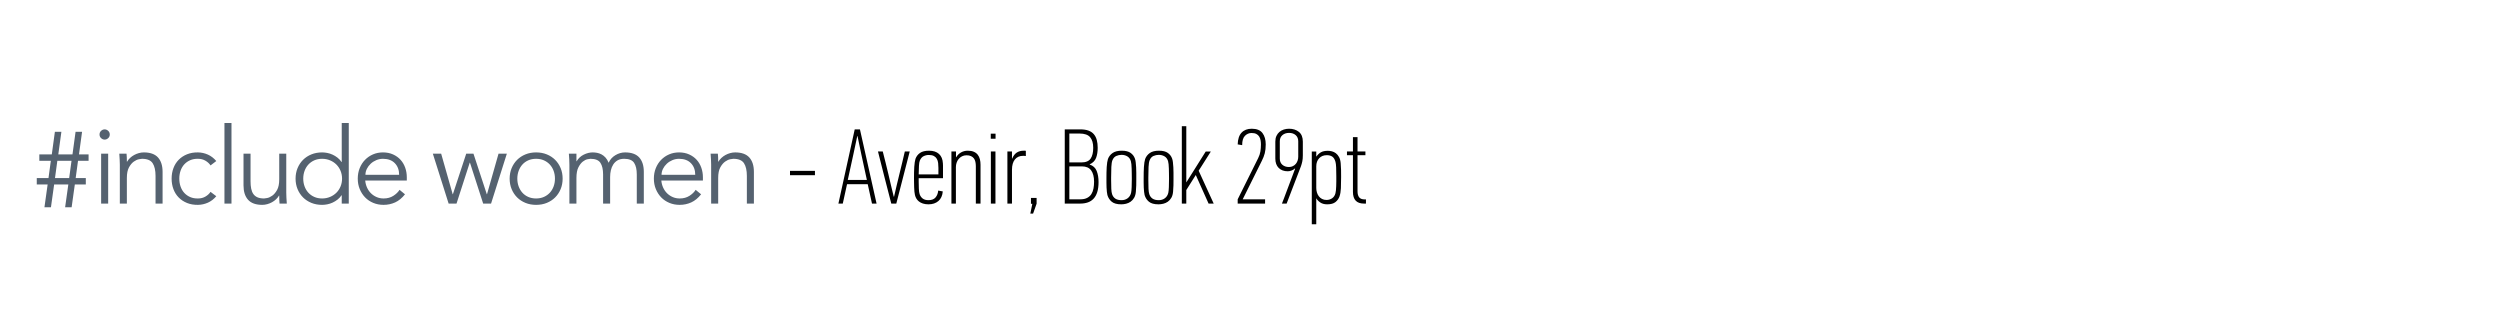 <?xml version="1.0" encoding="UTF-8" standalone="no"?>
<svg width="680px" height="90px" viewBox="0 0 680 90" version="1.1" xmlns="http://www.w3.org/2000/svg" xmlns:xlink="http://www.w3.org/1999/xlink" xmlns:sketch="http://www.bohemiancoding.com/sketch/ns">
    <!-- Generator: Sketch 3.3.3 (12072) - http://www.bohemiancoding.com/sketch -->
    <title>Typography3</title>
    <desc>Created with Sketch.</desc>
    <defs></defs>
    <g id="Page-1" stroke="none" stroke-width="1" fill="none" fill-rule="evenodd" sketch:type="MSPage">
        <g id="Typography3" sketch:type="MSArtboardGroup">
            <g id="include-women---Aven-+-#-+-include-women---Aven-Copy" sketch:type="MSLayerGroup" transform="translate(10, 33)">
                <path d="M204.88,14.66 L204.88,13.471 L211.666,13.471 L211.666,14.66 L204.88,14.66 Z M227.181,22.374 L226.021,17.096 L220.395,17.096 L219.235,22.374 L218.046,22.374 L222.483,2.19 L223.904,2.19 L228.428,22.374 L227.181,22.374 Z M223.179,3.988 L222.106,9.034 L220.598,15.936 L225.789,15.936 L224.281,8.976 L223.237,3.988 L223.179,3.988 Z M232.43,22.374 C231.811,19.996 231.202,17.633 230.603,15.284 C230.004,12.934 229.404,10.571 228.805,8.193 L230.11,8.193 C230.381,9.237 230.642,10.271 230.893,11.296 C231.144,12.321 231.396,13.355 231.647,14.399 C231.879,15.385 232.116,16.4 232.357,17.444 C232.599,18.488 232.846,19.503 233.097,20.489 L233.184,20.489 C233.416,19.503 233.653,18.483 233.894,17.43 C234.136,16.376 234.383,15.356 234.634,14.37 C234.905,13.326 235.156,12.297 235.388,11.281 C235.62,10.266 235.862,9.237 236.113,8.193 L237.447,8.193 L233.793,22.374 L232.43,22.374 Z M242.696,7.99 C243.856,7.99 244.76,8.285 245.407,8.874 C246.055,9.464 246.408,10.31 246.466,11.412 C246.485,11.625 246.495,11.832 246.495,12.036 L246.495,12.659 L246.495,15.472 L239.883,15.472 L239.883,16.4 C239.883,17.019 239.898,17.661 239.927,18.328 C239.956,18.996 240.028,19.493 240.144,19.822 C240.318,20.325 240.598,20.721 240.985,21.011 C241.372,21.301 241.894,21.446 242.551,21.446 C243.421,21.446 244.064,21.195 244.48,20.692 C244.895,20.189 245.132,19.571 245.19,18.836 L246.437,19.068 C246.34,20.209 245.944,21.079 245.248,21.678 C244.552,22.277 243.653,22.577 242.551,22.577 C241.971,22.577 241.464,22.505 241.029,22.36 C240.593,22.214 240.231,22.026 239.941,21.794 C239.651,21.562 239.419,21.296 239.245,20.997 C239.071,20.697 238.945,20.383 238.868,20.054 C238.81,19.822 238.762,19.522 238.723,19.155 C238.684,18.788 238.66,18.396 238.65,17.98 C238.641,17.565 238.631,17.135 238.621,16.69 C238.612,16.245 238.607,15.83 238.607,15.443 C238.607,14.921 238.612,14.399 238.621,13.877 C238.631,13.355 238.65,12.862 238.679,12.398 C238.708,11.934 238.752,11.509 238.81,11.122 C238.868,10.735 238.936,10.426 239.013,10.194 C239.264,9.517 239.68,8.981 240.26,8.585 C240.84,8.188 241.652,7.99 242.696,7.99 L242.696,7.99 Z M240.202,10.658 C240.067,10.987 239.984,11.475 239.956,12.123 C239.927,12.77 239.902,13.539 239.883,14.428 L245.248,14.428 L245.248,12.659 C245.248,12.214 245.224,11.779 245.175,11.354 C245.127,10.929 245.011,10.552 244.827,10.223 C244.644,9.894 244.378,9.633 244.03,9.44 C243.682,9.247 243.218,9.15 242.638,9.15 C242.155,9.15 241.691,9.256 241.246,9.469 C240.801,9.682 240.453,10.078 240.202,10.658 L240.202,10.658 Z M250.033,9.759 L250.091,9.759 C250.42,9.198 250.859,8.763 251.411,8.454 C251.962,8.145 252.566,7.99 253.223,7.99 C253.88,7.99 254.431,8.087 254.876,8.28 C255.321,8.473 255.678,8.744 255.949,9.092 C256.22,9.44 256.413,9.846 256.529,10.31 C256.645,10.774 256.703,11.277 256.703,11.818 L256.703,22.374 L255.427,22.374 L255.427,12.195 C255.427,11.789 255.388,11.402 255.311,11.035 C255.234,10.668 255.098,10.354 254.905,10.092 C254.712,9.831 254.451,9.624 254.122,9.469 C253.793,9.314 253.387,9.237 252.904,9.237 C252.44,9.237 252.029,9.329 251.672,9.512 C251.314,9.696 251.009,9.938 250.758,10.238 C250.507,10.537 250.318,10.88 250.192,11.267 C250.067,11.654 250.004,12.05 250.004,12.456 L250.004,22.374 L248.786,22.374 L248.786,8.193 L250.033,8.193 L250.033,9.759 Z M259.487,4.742 L259.487,3.35 L260.792,3.35 L260.792,4.742 L259.487,4.742 Z M259.516,22.374 L259.516,8.193 L260.763,8.193 L260.763,22.374 L259.516,22.374 Z M269.028,9.44 C268.912,9.421 268.791,9.406 268.666,9.396 C268.54,9.387 268.419,9.382 268.303,9.382 C267.336,9.382 266.587,9.711 266.055,10.368 C265.524,11.025 265.258,11.963 265.258,13.181 L265.258,22.374 L264.011,22.374 L264.011,8.193 L265.258,8.193 L265.258,10.136 L265.316,10.136 C265.625,9.382 266.041,8.836 266.563,8.498 C267.085,8.159 267.713,7.99 268.448,7.99 L268.738,7.99 C268.835,7.99 268.931,8 269.028,8.019 L269.028,9.44 Z M271,25.1 L270.246,25.1 L270.797,22.432 L270.42,22.432 L270.42,20.837 L271.957,20.837 L271.957,22.403 L271,25.1 Z M286.399,11.76 C287.327,12.069 287.96,12.649 288.298,13.5 C288.637,14.351 288.806,15.356 288.806,16.516 C288.806,17.579 288.69,18.483 288.458,19.227 C288.226,19.972 287.893,20.576 287.457,21.04 C287.022,21.504 286.501,21.842 285.892,22.055 C285.282,22.268 284.591,22.374 283.818,22.374 L279.613,22.374 L279.613,2.19 L283.847,2.19 C284.717,2.19 285.456,2.301 286.065,2.523 C286.675,2.746 287.163,3.074 287.53,3.51 C287.897,3.945 288.163,4.471 288.327,5.09 C288.492,5.709 288.574,6.414 288.574,7.207 C288.574,8.251 288.429,9.16 288.139,9.933 C287.849,10.706 287.269,11.296 286.399,11.702 L286.399,11.76 Z M287.588,16.429 C287.588,15.095 287.322,14.066 286.791,13.341 C286.259,12.615 285.413,12.253 284.253,12.253 L280.86,12.253 L280.86,21.214 L283.847,21.214 C284.601,21.214 285.224,21.084 285.717,20.823 C286.211,20.561 286.592,20.214 286.863,19.779 C287.134,19.343 287.322,18.836 287.428,18.256 C287.535,17.676 287.588,17.067 287.588,16.429 L287.588,16.429 Z M287.356,7.207 C287.356,5.95 287.076,4.989 286.515,4.322 C285.954,3.654 284.988,3.321 283.615,3.321 L280.86,3.321 L280.86,11.18 L284.108,11.18 C285.326,11.18 286.172,10.837 286.646,10.15 C287.119,9.464 287.356,8.483 287.356,7.207 L287.356,7.207 Z M295.099,7.99 C296.162,7.99 296.974,8.193 297.535,8.599 C298.096,9.005 298.482,9.517 298.695,10.136 C298.792,10.387 298.864,10.721 298.913,11.136 C298.961,11.552 299,12.006 299.029,12.499 C299.058,12.993 299.072,13.495 299.072,14.008 L299.072,15.443 L299.072,15.878 C299.072,16.381 299.067,16.893 299.058,17.415 C299.048,17.937 299.014,18.507 298.956,19.126 C298.898,19.803 298.739,20.363 298.478,20.808 C298.216,21.253 297.898,21.605 297.521,21.866 C297.143,22.128 296.733,22.311 296.288,22.418 C295.843,22.524 295.408,22.577 294.983,22.577 C293.823,22.577 292.958,22.34 292.387,21.866 C291.817,21.393 291.426,20.789 291.213,20.054 C291.155,19.822 291.107,19.527 291.068,19.169 C291.029,18.812 291,18.42 290.981,17.995 C290.962,17.57 290.952,17.135 290.952,16.69 L290.952,15.443 C290.952,14.921 290.957,14.404 290.966,13.892 C290.976,13.379 290.995,12.891 291.024,12.427 C291.053,11.963 291.097,11.543 291.155,11.165 C291.213,10.788 291.281,10.484 291.358,10.252 C291.609,9.575 292.035,9.029 292.634,8.614 C293.233,8.198 294.055,7.99 295.099,7.99 L295.099,7.99 Z M295.07,9.121 C294.567,9.121 294.084,9.222 293.62,9.425 C293.156,9.629 292.808,10.02 292.576,10.6 C292.421,10.987 292.325,11.591 292.286,12.412 C292.247,13.234 292.228,14.186 292.228,15.269 L292.228,15.994 C292.228,16.922 292.243,17.705 292.272,18.343 C292.3,18.981 292.373,19.474 292.489,19.822 C292.663,20.344 292.958,20.745 293.373,21.026 C293.789,21.306 294.355,21.446 295.07,21.446 C295.708,21.446 296.259,21.272 296.723,20.924 C297.187,20.576 297.496,20.093 297.651,19.474 C297.728,19.145 297.781,18.623 297.81,17.908 C297.839,17.193 297.854,16.429 297.854,15.617 C297.854,15.192 297.849,14.737 297.839,14.254 C297.83,13.771 297.82,13.307 297.81,12.862 C297.801,12.417 297.777,12.016 297.738,11.659 C297.699,11.301 297.651,11.025 297.593,10.832 C297.419,10.252 297.105,9.822 296.651,9.541 C296.196,9.261 295.669,9.121 295.07,9.121 L295.07,9.121 Z M305.22,7.99 C306.283,7.99 307.095,8.193 307.656,8.599 C308.217,9.005 308.603,9.517 308.816,10.136 C308.913,10.387 308.985,10.721 309.034,11.136 C309.082,11.552 309.12,12.006 309.149,12.499 C309.178,12.993 309.193,13.495 309.193,14.008 L309.193,15.443 L309.193,15.878 C309.193,16.381 309.188,16.893 309.178,17.415 C309.169,17.937 309.135,18.507 309.077,19.126 C309.019,19.803 308.86,20.363 308.599,20.808 C308.337,21.253 308.019,21.605 307.642,21.866 C307.264,22.128 306.854,22.311 306.409,22.418 C305.964,22.524 305.529,22.577 305.104,22.577 C303.944,22.577 303.079,22.34 302.509,21.866 C301.938,21.393 301.547,20.789 301.334,20.054 C301.276,19.822 301.228,19.527 301.189,19.169 C301.15,18.812 301.121,18.42 301.102,17.995 C301.083,17.57 301.073,17.135 301.073,16.69 L301.073,15.443 C301.073,14.921 301.078,14.404 301.087,13.892 C301.097,13.379 301.116,12.891 301.146,12.427 C301.175,11.963 301.218,11.543 301.276,11.165 C301.334,10.788 301.402,10.484 301.479,10.252 C301.73,9.575 302.156,9.029 302.755,8.614 C303.354,8.198 304.176,7.99 305.22,7.99 L305.22,7.99 Z M305.191,9.121 C304.688,9.121 304.205,9.222 303.741,9.425 C303.277,9.629 302.929,10.02 302.697,10.6 C302.542,10.987 302.446,11.591 302.407,12.412 C302.368,13.234 302.349,14.186 302.349,15.269 L302.349,15.994 C302.349,16.922 302.363,17.705 302.392,18.343 C302.421,18.981 302.494,19.474 302.61,19.822 C302.784,20.344 303.079,20.745 303.495,21.026 C303.91,21.306 304.476,21.446 305.191,21.446 C305.829,21.446 306.38,21.272 306.844,20.924 C307.308,20.576 307.617,20.093 307.772,19.474 C307.849,19.145 307.902,18.623 307.932,17.908 C307.961,17.193 307.975,16.429 307.975,15.617 C307.975,15.192 307.97,14.737 307.961,14.254 C307.951,13.771 307.941,13.307 307.932,12.862 C307.922,12.417 307.898,12.016 307.859,11.659 C307.82,11.301 307.772,11.025 307.714,10.832 C307.54,10.252 307.226,9.822 306.772,9.541 C306.317,9.261 305.79,9.121 305.191,9.121 L305.191,9.121 Z M312.673,16.574 L312.702,16.574 L317.951,8.222 L319.343,8.222 L316.037,13.442 L320.126,22.374 L318.734,22.374 L315.254,14.602 L312.673,18.691 L312.673,22.374 L311.455,22.374 L311.455,1.32 L312.673,1.32 L312.673,16.574 Z M330.421,3.176 C329.744,3.176 329.15,3.427 328.637,3.93 C328.125,4.433 327.869,5.283 327.869,6.482 L326.651,6.279 C326.69,4.848 327.042,3.78 327.709,3.075 C328.377,2.369 329.3,2.016 330.479,2.016 C331.832,2.016 332.804,2.407 333.394,3.191 C333.983,3.974 334.278,5.003 334.278,6.279 C334.278,7.207 334.191,8.009 334.017,8.686 C333.843,9.363 333.572,10.059 333.205,10.774 L328.014,21.214 L334.104,21.214 L334.104,22.374 L326.651,22.374 L326.651,21.214 L332.219,10.02 C332.528,9.401 332.731,8.792 332.828,8.193 C332.925,7.594 332.973,6.956 332.973,6.279 C332.973,5.892 332.939,5.511 332.872,5.133 C332.804,4.756 332.678,4.423 332.495,4.133 C332.311,3.843 332.055,3.611 331.726,3.437 C331.397,3.263 330.962,3.176 330.421,3.176 L330.421,3.176 Z M338.106,10.136 C338.106,10.851 338.338,11.412 338.802,11.818 C339.266,12.224 339.865,12.427 340.6,12.427 C341.006,12.427 341.368,12.345 341.688,12.181 C342.007,12.016 342.272,11.804 342.485,11.543 C342.698,11.281 342.857,10.982 342.964,10.643 C343.07,10.305 343.123,9.962 343.123,9.614 L343.123,5.438 C343.123,4.723 342.891,4.162 342.427,3.756 C341.963,3.35 341.364,3.147 340.629,3.147 C339.894,3.147 339.29,3.35 338.817,3.756 C338.343,4.162 338.106,4.723 338.106,5.438 L338.106,10.136 Z M342.195,12.833 C341.982,13.046 341.697,13.224 341.339,13.37 C340.982,13.515 340.629,13.587 340.281,13.587 C339.237,13.587 338.411,13.283 337.801,12.674 C337.192,12.064 336.888,11.209 336.888,10.107 L336.888,5.525 C336.888,4.926 336.989,4.409 337.192,3.974 C337.396,3.538 337.666,3.176 338.005,2.886 C338.343,2.596 338.739,2.379 339.193,2.233 C339.648,2.088 340.126,2.016 340.629,2.016 C341.692,2.016 342.582,2.301 343.297,2.872 C344.012,3.442 344.37,4.326 344.37,5.525 L344.37,9.266 C344.37,9.904 344.322,10.45 344.225,10.905 C344.128,11.359 344.012,11.779 343.877,12.166 L339.962,22.374 L338.686,22.374 C338.821,22.045 339,21.586 339.223,20.997 C339.445,20.407 339.686,19.764 339.947,19.068 C340.209,18.372 340.474,17.666 340.745,16.951 C341.016,16.236 341.262,15.583 341.485,14.993 C341.707,14.404 341.89,13.911 342.036,13.514 C342.181,13.118 342.263,12.901 342.282,12.862 L342.195,12.833 Z M350.895,9.208 C350.025,9.208 349.329,9.488 348.807,10.049 C348.285,10.61 348.024,11.344 348.024,12.253 L348.024,18.111 C348.024,18.536 348.082,18.947 348.198,19.343 C348.314,19.74 348.488,20.088 348.72,20.387 C348.952,20.687 349.242,20.929 349.59,21.113 C349.938,21.296 350.344,21.388 350.808,21.388 C351.388,21.388 351.9,21.233 352.345,20.924 C352.79,20.615 353.089,20.16 353.244,19.561 C353.302,19.368 353.346,19.102 353.375,18.764 C353.404,18.425 353.428,18.048 353.447,17.633 C353.466,17.217 353.476,16.782 353.476,16.328 L353.476,14.979 C353.476,14.07 353.462,13.263 353.433,12.557 C353.404,11.852 353.341,11.335 353.244,11.006 C353.051,10.329 352.761,9.861 352.374,9.6 C351.987,9.338 351.494,9.208 350.895,9.208 L350.895,9.208 Z M351.185,8.019 C351.533,8.019 351.9,8.067 352.287,8.164 C352.674,8.261 353.031,8.435 353.36,8.686 C353.689,8.937 353.974,9.28 354.216,9.716 C354.457,10.151 354.607,10.706 354.665,11.383 C354.723,12.002 354.757,12.596 354.767,13.166 C354.776,13.737 354.781,14.293 354.781,14.834 L354.781,15.24 C354.781,16.342 354.762,17.328 354.723,18.198 C354.684,19.068 354.559,19.812 354.346,20.431 C354.133,21.03 353.771,21.538 353.259,21.953 C352.746,22.369 351.987,22.577 350.982,22.577 C350.209,22.577 349.571,22.398 349.068,22.041 C348.565,21.683 348.237,21.33 348.082,20.982 L348.024,20.982 L348.024,28 L346.806,28 L346.806,8.222 L348.024,8.222 L348.024,9.556 L348.082,9.556 C348.411,9.073 348.812,8.696 349.286,8.425 C349.759,8.154 350.392,8.019 351.185,8.019 L351.185,8.019 Z M356.376,8.193 L358,8.193 L358,4.307 L359.247,4.307 L359.247,8.193 L361.393,8.193 L361.393,9.208 L359.247,9.208 L359.247,19.039 C359.247,19.754 359.397,20.3 359.697,20.677 C359.996,21.055 360.504,21.243 361.219,21.243 L361.538,21.243 L361.538,22.374 L360.987,22.374 C358.996,22.374 358,21.311 358,19.184 L358,9.208 L356.376,9.208 L356.376,8.193 Z" id="include-women---Aven" fill="#000000" sketch:type="MSShapeGroup"></path>
                <path d="M4.959,15.428 L8.816,15.428 L9.454,10.73 L5.597,10.73 L4.959,15.428 Z M2.958,17.168 L0,17.168 L0,15.428 L3.19,15.428 L3.828,10.73 L0.696,10.73 L0.696,8.99 L4.089,8.99 L4.93,2.842 L6.699,2.842 L5.858,8.99 L9.715,8.99 L10.556,2.842 L12.325,2.842 L11.484,8.99 L14.094,8.99 L14.094,10.73 L11.223,10.73 L10.585,15.428 L13.34,15.428 L13.34,17.168 L10.353,17.168 L9.483,23.374 L7.714,23.374 L8.584,17.168 L4.727,17.168 L3.857,23.374 L2.088,23.374 L2.958,17.168 Z" id="#" fill="#556270" sketch:type="MSShapeGroup"></path>
                <path d="M19.857,3.582 C19.857,3.988 19.712,4.321 19.422,4.582 C19.132,4.844 18.813,4.974 18.465,4.974 C18.117,4.974 17.798,4.844 17.508,4.582 C17.218,4.321 17.073,3.988 17.073,3.582 C17.073,3.176 17.218,2.843 17.508,2.582 C17.798,2.32 18.117,2.19 18.465,2.19 C18.813,2.19 19.132,2.32 19.422,2.582 C19.712,2.843 19.857,3.176 19.857,3.582 L19.857,3.582 Z M19.422,22.374 L17.508,22.374 L17.508,8.802 L19.422,8.802 L19.422,22.374 Z M24.42,8.802 C24.459,9.169 24.483,9.532 24.492,9.889 C24.502,10.247 24.507,10.61 24.507,10.977 L24.565,10.977 C24.778,10.61 25.048,10.271 25.377,9.962 C25.706,9.653 26.073,9.387 26.479,9.165 C26.885,8.942 27.315,8.768 27.769,8.643 C28.224,8.517 28.673,8.454 29.118,8.454 C30.858,8.454 32.144,8.913 32.975,9.832 C33.806,10.75 34.222,12.06 34.222,13.761 L34.222,22.374 L32.308,22.374 L32.308,14.863 C32.308,13.355 32.047,12.2 31.525,11.398 C31.003,10.595 30.036,10.194 28.625,10.194 C28.528,10.194 28.258,10.233 27.813,10.31 C27.368,10.387 26.9,10.6 26.406,10.948 C25.913,11.296 25.474,11.818 25.087,12.514 C24.7,13.21 24.507,14.177 24.507,15.414 L24.507,22.374 L22.593,22.374 L22.593,11.789 C22.593,11.422 22.579,10.958 22.549,10.397 C22.52,9.836 22.487,9.305 22.448,8.802 L24.42,8.802 Z M47.266,11.992 C46.937,11.489 46.478,11.064 45.888,10.716 C45.299,10.368 44.627,10.194 43.873,10.194 C43.08,10.175 42.37,10.3 41.741,10.571 C41.113,10.842 40.577,11.219 40.132,11.702 C39.687,12.185 39.349,12.76 39.117,13.428 C38.885,14.095 38.769,14.815 38.769,15.588 C38.769,16.361 38.885,17.081 39.117,17.748 C39.349,18.416 39.687,18.991 40.132,19.474 C40.577,19.957 41.113,20.334 41.741,20.605 C42.37,20.876 43.08,21.001 43.873,20.982 C44.627,20.982 45.299,20.808 45.888,20.46 C46.478,20.112 46.937,19.687 47.266,19.184 L48.832,20.373 C48.155,21.166 47.392,21.75 46.541,22.128 C45.69,22.505 44.801,22.703 43.873,22.722 C42.771,22.741 41.775,22.572 40.886,22.215 C39.997,21.857 39.238,21.359 38.609,20.721 C37.981,20.083 37.503,19.324 37.174,18.445 C36.845,17.565 36.681,16.613 36.681,15.588 C36.681,14.563 36.845,13.611 37.174,12.732 C37.503,11.852 37.981,11.093 38.609,10.455 C39.238,9.817 39.997,9.319 40.886,8.961 C41.775,8.604 42.771,8.435 43.873,8.454 C44.801,8.473 45.69,8.671 46.541,9.049 C47.392,9.426 48.155,10.01 48.832,10.803 L47.266,11.992 Z M52.964,22.374 L51.05,22.374 L51.05,0.45 L52.964,0.45 L52.964,22.374 Z M66.037,22.374 C65.998,22.007 65.974,21.644 65.964,21.287 C65.955,20.929 65.95,20.566 65.95,20.199 L65.892,20.199 C65.679,20.566 65.409,20.905 65.08,21.214 C64.751,21.523 64.384,21.789 63.978,22.012 C63.572,22.234 63.142,22.408 62.687,22.534 C62.233,22.659 61.784,22.722 61.339,22.722 C59.599,22.722 58.313,22.263 57.482,21.345 C56.651,20.426 56.235,19.116 56.235,17.415 L56.235,8.802 L58.149,8.802 L58.149,16.313 C58.149,17.067 58.207,17.734 58.323,18.314 C58.439,18.894 58.637,19.382 58.917,19.779 C59.198,20.175 59.575,20.474 60.048,20.677 C60.522,20.881 61.117,20.982 61.832,20.982 C61.929,20.982 62.199,20.943 62.644,20.866 C63.089,20.789 63.557,20.576 64.05,20.228 C64.544,19.88 64.983,19.358 65.37,18.662 C65.757,17.966 65.95,16.999 65.95,15.762 L65.95,8.802 L67.864,8.802 L67.864,19.387 C67.864,19.754 67.878,20.218 67.907,20.779 C67.936,21.34 67.97,21.871 68.009,22.374 L66.037,22.374 Z M72.483,15.588 C72.483,16.342 72.604,17.048 72.846,17.705 C73.087,18.362 73.431,18.933 73.875,19.416 C74.32,19.899 74.856,20.281 75.485,20.561 C76.113,20.842 76.824,20.982 77.616,20.982 C78.39,20.982 79.11,20.842 79.777,20.561 C80.444,20.281 81.019,19.899 81.502,19.416 C81.986,18.933 82.363,18.362 82.633,17.705 C82.904,17.048 83.039,16.342 83.039,15.588 C83.039,14.834 82.904,14.128 82.633,13.471 C82.363,12.814 81.986,12.243 81.502,11.76 C81.019,11.277 80.444,10.895 79.777,10.614 C79.11,10.334 78.39,10.194 77.616,10.194 C76.824,10.194 76.113,10.334 75.485,10.614 C74.856,10.895 74.32,11.277 73.875,11.76 C73.431,12.243 73.087,12.814 72.846,13.471 C72.604,14.128 72.483,14.834 72.483,15.588 L72.483,15.588 Z M84.866,22.374 L82.952,22.374 L82.952,20.112 L82.894,20.112 C82.585,20.576 82.218,20.972 81.792,21.301 C81.367,21.63 80.922,21.9 80.458,22.113 C79.994,22.326 79.516,22.48 79.023,22.577 C78.53,22.674 78.061,22.722 77.616,22.722 C76.553,22.722 75.581,22.543 74.702,22.186 C73.822,21.828 73.063,21.33 72.425,20.692 C71.787,20.054 71.289,19.3 70.932,18.43 C70.574,17.56 70.395,16.613 70.395,15.588 C70.395,14.563 70.574,13.616 70.932,12.746 C71.289,11.876 71.787,11.122 72.425,10.484 C73.063,9.846 73.822,9.348 74.702,8.991 C75.581,8.633 76.553,8.454 77.616,8.454 C78.061,8.454 78.53,8.502 79.023,8.599 C79.516,8.696 79.994,8.85 80.458,9.063 C80.922,9.276 81.367,9.546 81.792,9.875 C82.218,10.204 82.585,10.6 82.894,11.064 L82.952,11.064 L82.952,0.45 L84.866,0.45 L84.866,22.374 Z M98.563,14.544 C98.563,13.249 98.176,12.2 97.403,11.398 C96.629,10.595 95.547,10.194 94.155,10.194 C93.536,10.194 92.937,10.315 92.357,10.556 C91.777,10.798 91.269,11.122 90.834,11.528 C90.399,11.934 90.051,12.398 89.79,12.92 C89.529,13.442 89.399,13.983 89.399,14.544 L98.563,14.544 Z M89.341,16.11 C89.399,16.787 89.563,17.425 89.834,18.024 C90.104,18.623 90.462,19.14 90.907,19.576 C91.351,20.011 91.864,20.354 92.444,20.605 C93.024,20.856 93.652,20.982 94.329,20.982 C95.353,20.982 96.238,20.745 96.982,20.271 C97.726,19.798 98.292,19.252 98.679,18.633 L100.158,19.851 C99.346,20.876 98.451,21.61 97.475,22.055 C96.499,22.5 95.45,22.722 94.329,22.722 C93.323,22.722 92.39,22.543 91.53,22.186 C90.67,21.828 89.93,21.33 89.312,20.692 C88.693,20.054 88.205,19.3 87.847,18.43 C87.489,17.56 87.311,16.613 87.311,15.588 C87.311,14.563 87.485,13.616 87.833,12.746 C88.181,11.876 88.664,11.122 89.283,10.484 C89.901,9.846 90.626,9.348 91.458,8.991 C92.289,8.633 93.188,8.454 94.155,8.454 C95.179,8.454 96.098,8.638 96.91,9.005 C97.722,9.372 98.403,9.86 98.954,10.47 C99.505,11.079 99.926,11.794 100.216,12.616 C100.506,13.437 100.651,14.312 100.651,15.24 L100.651,16.11 L89.341,16.11 Z M109.997,8.802 L113.129,19.822 L113.187,19.822 L116.812,8.802 L118.784,8.802 L122.409,19.822 L122.467,19.822 L125.599,8.802 L127.861,8.802 L123.569,22.374 L121.423,22.374 L117.827,11.238 L117.769,11.238 L114.173,22.374 L112.027,22.374 L107.735,8.802 L109.997,8.802 Z M140.948,15.588 C140.948,14.834 140.827,14.128 140.586,13.471 C140.344,12.814 140.001,12.243 139.556,11.76 C139.111,11.277 138.575,10.895 137.947,10.614 C137.318,10.334 136.608,10.194 135.815,10.194 C135.022,10.194 134.312,10.334 133.684,10.614 C133.055,10.895 132.524,11.277 132.089,11.76 C131.654,12.243 131.315,12.814 131.074,13.471 C130.832,14.128 130.711,14.834 130.711,15.588 C130.711,16.342 130.832,17.048 131.074,17.705 C131.315,18.362 131.654,18.933 132.089,19.416 C132.524,19.899 133.055,20.281 133.684,20.561 C134.312,20.842 135.022,20.982 135.815,20.982 C136.608,20.982 137.318,20.842 137.947,20.561 C138.575,20.281 139.111,19.899 139.556,19.416 C140.001,18.933 140.344,18.362 140.586,17.705 C140.827,17.048 140.948,16.342 140.948,15.588 L140.948,15.588 Z M143.036,15.588 C143.036,16.613 142.857,17.56 142.5,18.43 C142.142,19.3 141.644,20.054 141.006,20.692 C140.368,21.33 139.609,21.828 138.73,22.186 C137.85,22.543 136.878,22.722 135.815,22.722 C134.771,22.722 133.809,22.543 132.93,22.186 C132.05,21.828 131.291,21.33 130.653,20.692 C130.015,20.054 129.517,19.3 129.16,18.43 C128.802,17.56 128.623,16.613 128.623,15.588 C128.623,14.563 128.802,13.616 129.16,12.746 C129.517,11.876 130.015,11.122 130.653,10.484 C131.291,9.846 132.05,9.348 132.93,8.991 C133.809,8.633 134.771,8.454 135.815,8.454 C136.878,8.454 137.85,8.633 138.73,8.991 C139.609,9.348 140.368,9.846 141.006,10.484 C141.644,11.122 142.142,11.876 142.5,12.746 C142.857,13.616 143.036,14.563 143.036,15.588 L143.036,15.588 Z M144.876,11.818 C144.876,11.315 144.862,10.813 144.833,10.31 C144.804,9.807 144.77,9.305 144.731,8.802 L146.79,8.802 L146.79,10.861 L146.848,10.861 C147.312,10.068 147.955,9.469 148.777,9.063 C149.598,8.657 150.415,8.454 151.227,8.454 C151.594,8.454 151.986,8.493 152.402,8.57 C152.817,8.647 153.218,8.787 153.605,8.991 C153.992,9.194 154.354,9.479 154.693,9.846 C155.031,10.213 155.316,10.687 155.548,11.267 C155.935,10.397 156.549,9.711 157.39,9.208 C158.231,8.705 159.105,8.454 160.014,8.454 C161.754,8.454 163.04,8.913 163.871,9.832 C164.702,10.75 165.118,12.06 165.118,13.761 L165.118,22.374 L163.204,22.374 L163.204,14.457 C163.204,13.084 162.962,12.031 162.479,11.296 C161.996,10.561 161.097,10.194 159.782,10.194 C159.067,10.194 158.467,10.334 157.984,10.614 C157.501,10.895 157.109,11.267 156.81,11.731 C156.51,12.195 156.292,12.722 156.157,13.312 C156.022,13.901 155.954,14.515 155.954,15.153 L155.954,22.374 L154.04,22.374 L154.04,14.457 C154.04,13.084 153.798,12.031 153.315,11.296 C152.832,10.561 151.933,10.194 150.618,10.194 C150.502,10.194 150.236,10.233 149.821,10.31 C149.405,10.387 148.975,10.6 148.53,10.948 C148.085,11.296 147.684,11.818 147.327,12.514 C146.969,13.21 146.79,14.177 146.79,15.414 L146.79,22.374 L144.876,22.374 L144.876,11.818 Z M179.104,14.544 C179.104,13.249 178.718,12.2 177.944,11.398 C177.171,10.595 176.088,10.194 174.696,10.194 C174.078,10.194 173.478,10.315 172.898,10.556 C172.318,10.798 171.811,11.122 171.376,11.528 C170.941,11.934 170.593,12.398 170.332,12.92 C170.071,13.442 169.94,13.983 169.94,14.544 L179.104,14.544 Z M169.882,16.11 C169.94,16.787 170.105,17.425 170.375,18.024 C170.646,18.623 171.004,19.14 171.448,19.576 C171.893,20.011 172.405,20.354 172.985,20.605 C173.565,20.856 174.194,20.982 174.87,20.982 C175.895,20.982 176.78,20.745 177.524,20.271 C178.268,19.798 178.834,19.252 179.22,18.633 L180.699,19.851 C179.887,20.876 178.993,21.61 178.017,22.055 C177.041,22.5 175.992,22.722 174.87,22.722 C173.865,22.722 172.932,22.543 172.072,22.186 C171.212,21.828 170.472,21.33 169.853,20.692 C169.235,20.054 168.747,19.3 168.389,18.43 C168.031,17.56 167.852,16.613 167.852,15.588 C167.852,14.563 168.026,13.616 168.374,12.746 C168.722,11.876 169.206,11.122 169.824,10.484 C170.443,9.846 171.168,9.348 171.999,8.991 C172.831,8.633 173.73,8.454 174.696,8.454 C175.721,8.454 176.639,8.638 177.451,9.005 C178.263,9.372 178.945,9.86 179.496,10.47 C180.047,11.079 180.467,11.794 180.757,12.616 C181.047,13.437 181.192,14.312 181.192,15.24 L181.192,16.11 L169.882,16.11 Z M185.259,8.802 C185.298,9.169 185.322,9.532 185.332,9.889 C185.342,10.247 185.346,10.61 185.346,10.977 L185.404,10.977 C185.617,10.61 185.888,10.271 186.216,9.962 C186.545,9.653 186.912,9.387 187.318,9.165 C187.724,8.942 188.155,8.768 188.609,8.643 C189.063,8.517 189.513,8.454 189.957,8.454 C191.697,8.454 192.983,8.913 193.814,9.832 C194.646,10.75 195.061,12.06 195.061,13.761 L195.061,22.374 L193.147,22.374 L193.147,14.863 C193.147,13.355 192.886,12.2 192.364,11.398 C191.842,10.595 190.876,10.194 189.464,10.194 C189.368,10.194 189.097,10.233 188.652,10.31 C188.208,10.387 187.739,10.6 187.246,10.948 C186.753,11.296 186.313,11.818 185.926,12.514 C185.54,13.21 185.346,14.177 185.346,15.414 L185.346,22.374 L183.432,22.374 L183.432,11.789 C183.432,11.422 183.418,10.958 183.389,10.397 C183.36,9.836 183.326,9.305 183.287,8.802 L185.259,8.802 Z" id="include-women---Aven-Copy" fill="#556270" sketch:type="MSShapeGroup"></path>
            </g>
        </g>
    </g>
</svg>